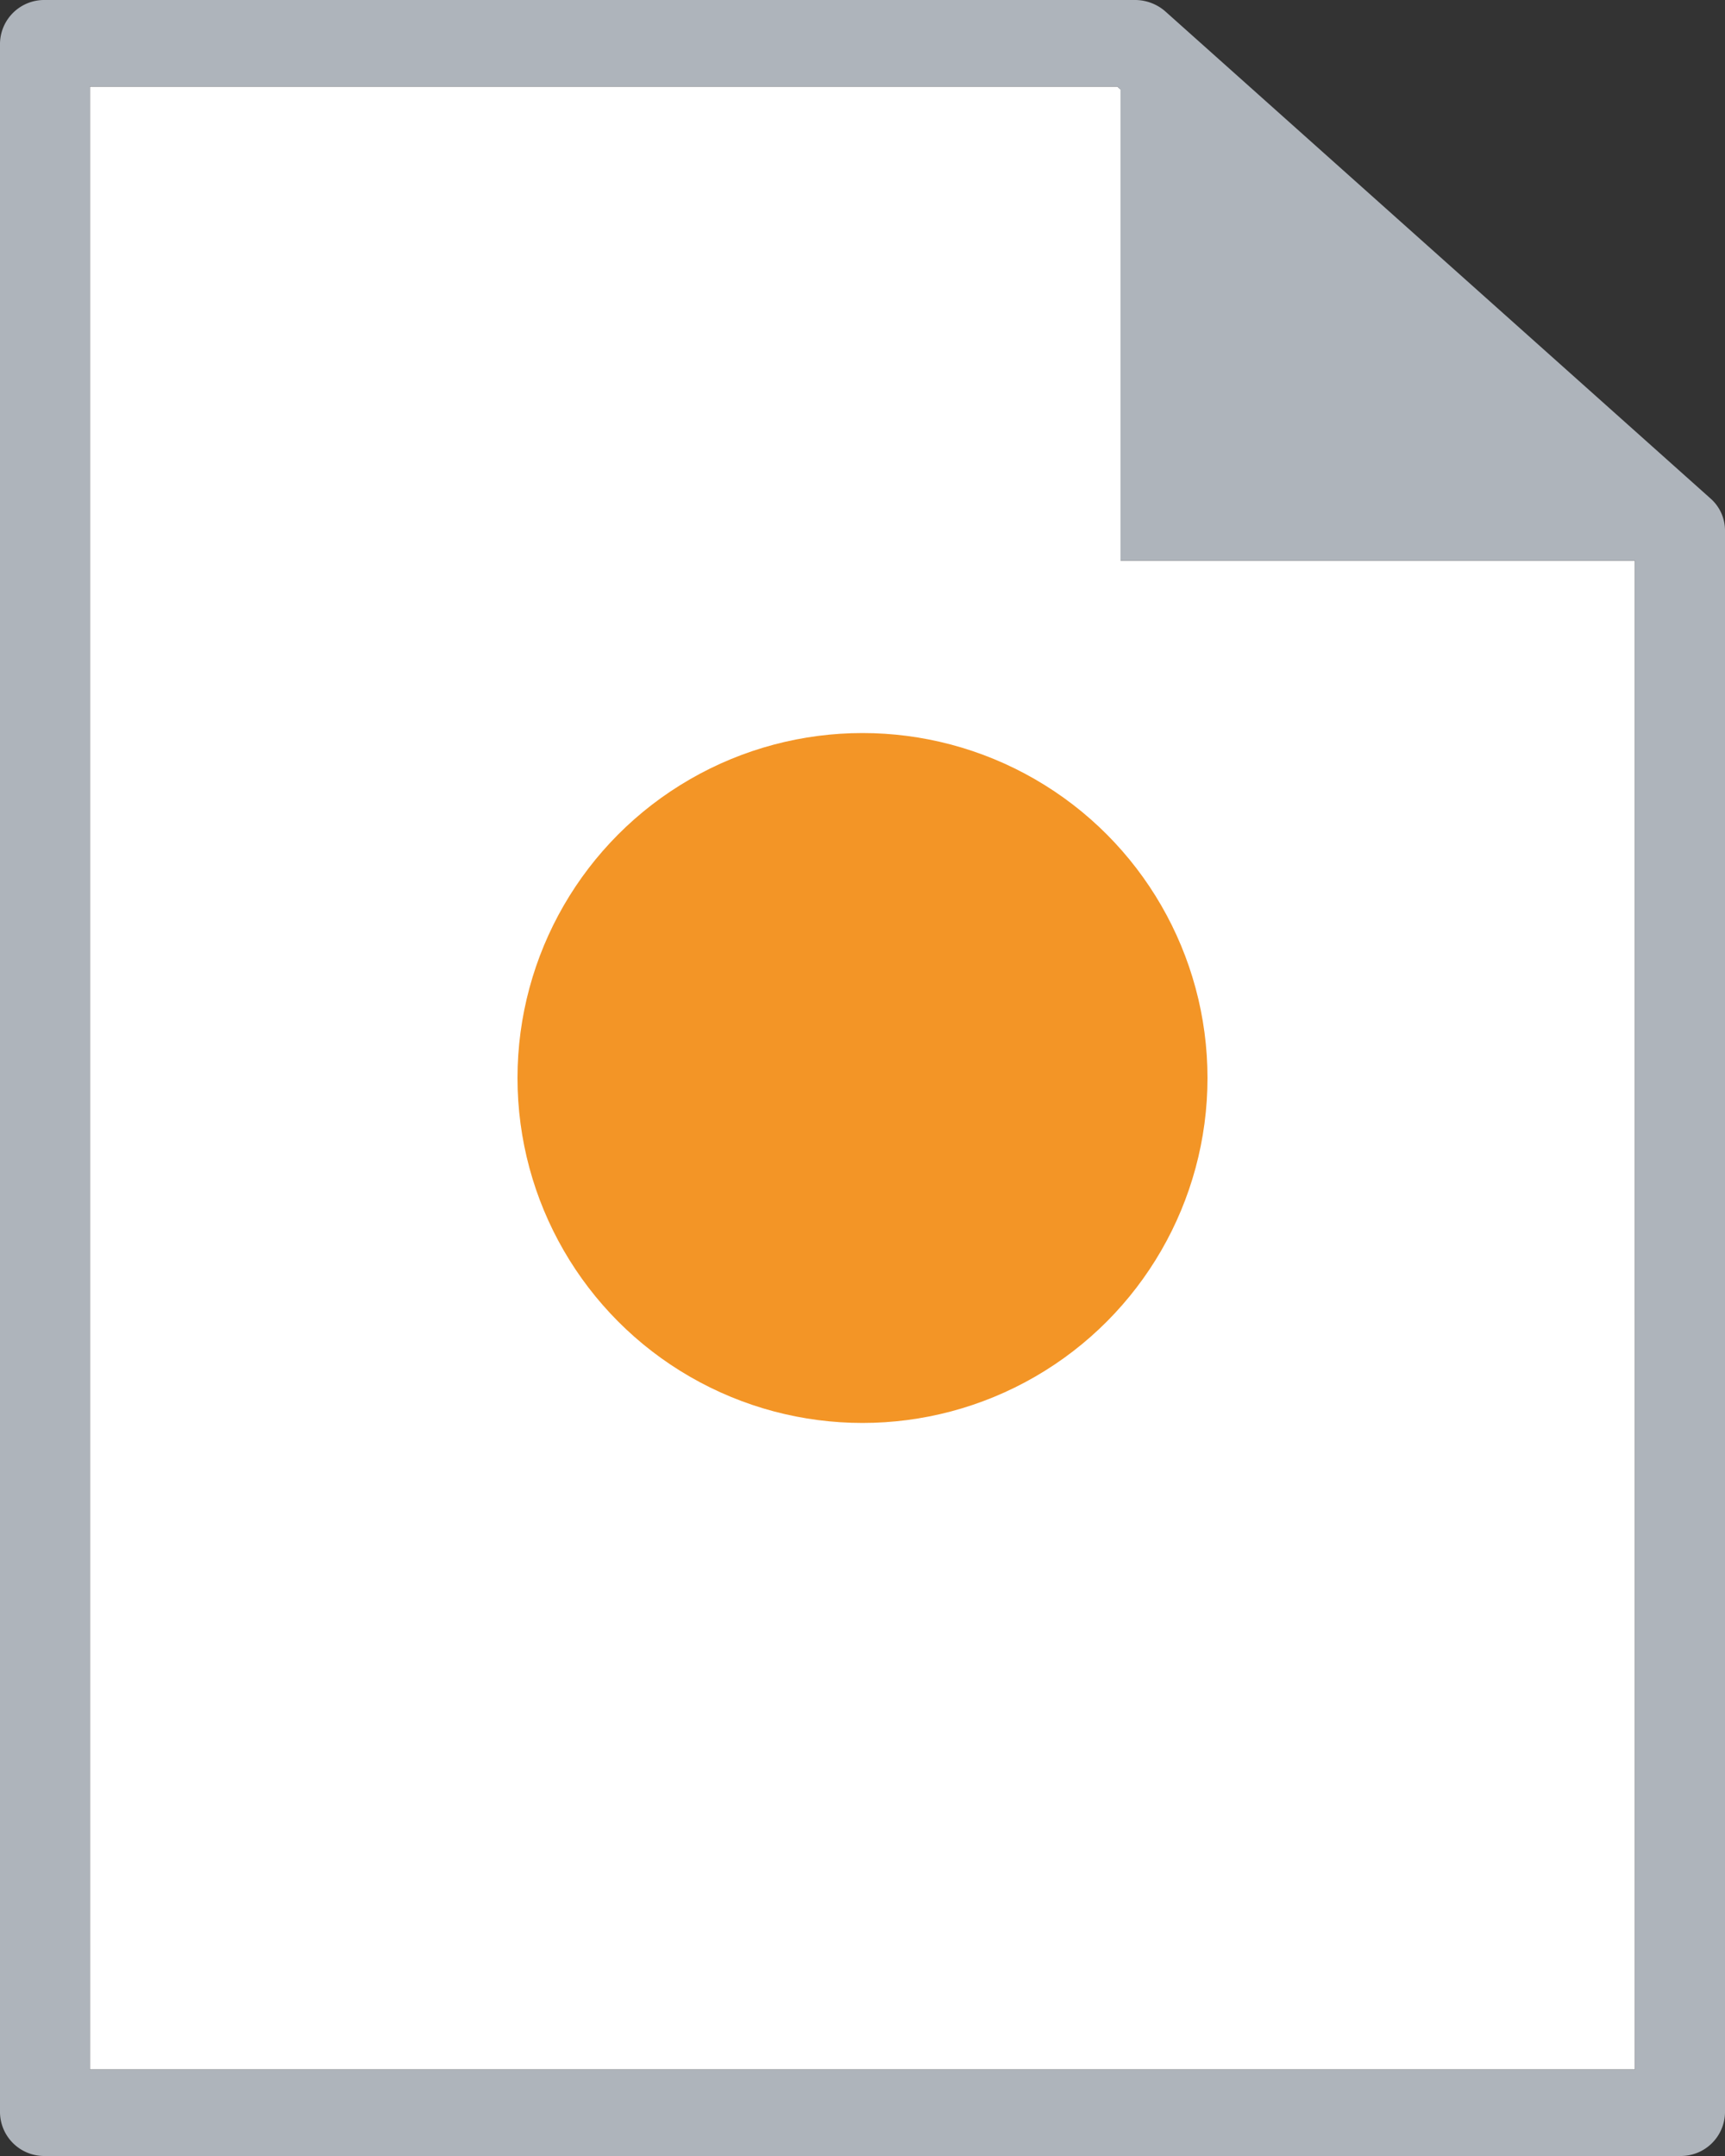 <svg xmlns="http://www.w3.org/2000/svg" width="80" height="100" viewBox="0 0 80 100"><rect x="0" y="0" width="80" height="100" fill="#333333" stroke="none"/><defs><style>.a{fill:#fff;}.b{fill:#aeb4bb;}.c{fill:#f39526;}</style></defs><g transform="translate(-1334 -816)"><path class="a" d="M1409.824,842h-23.854V820.151l-.154-.137h-47.647v91.973h71.656Z"/><path class="b" d="M1413.329,839.122l-25.276-22.585a2.134,2.134,0,0,0-1.42-.537h-50.547a2.05,2.05,0,0,0-2.086,2.007v95.986a2.05,2.05,0,0,0,2.086,2.007h75.828a2.05,2.05,0,0,0,2.086-2.007v-73.4A1.975,1.975,0,0,0,1413.329,839.122Zm-3.505,72.865h-71.656V820.014h47.647l.154.137V842h23.855Z"/><circle class="c" cx="16" cy="16" r="16" transform="translate(1358 850)"/></g></svg>